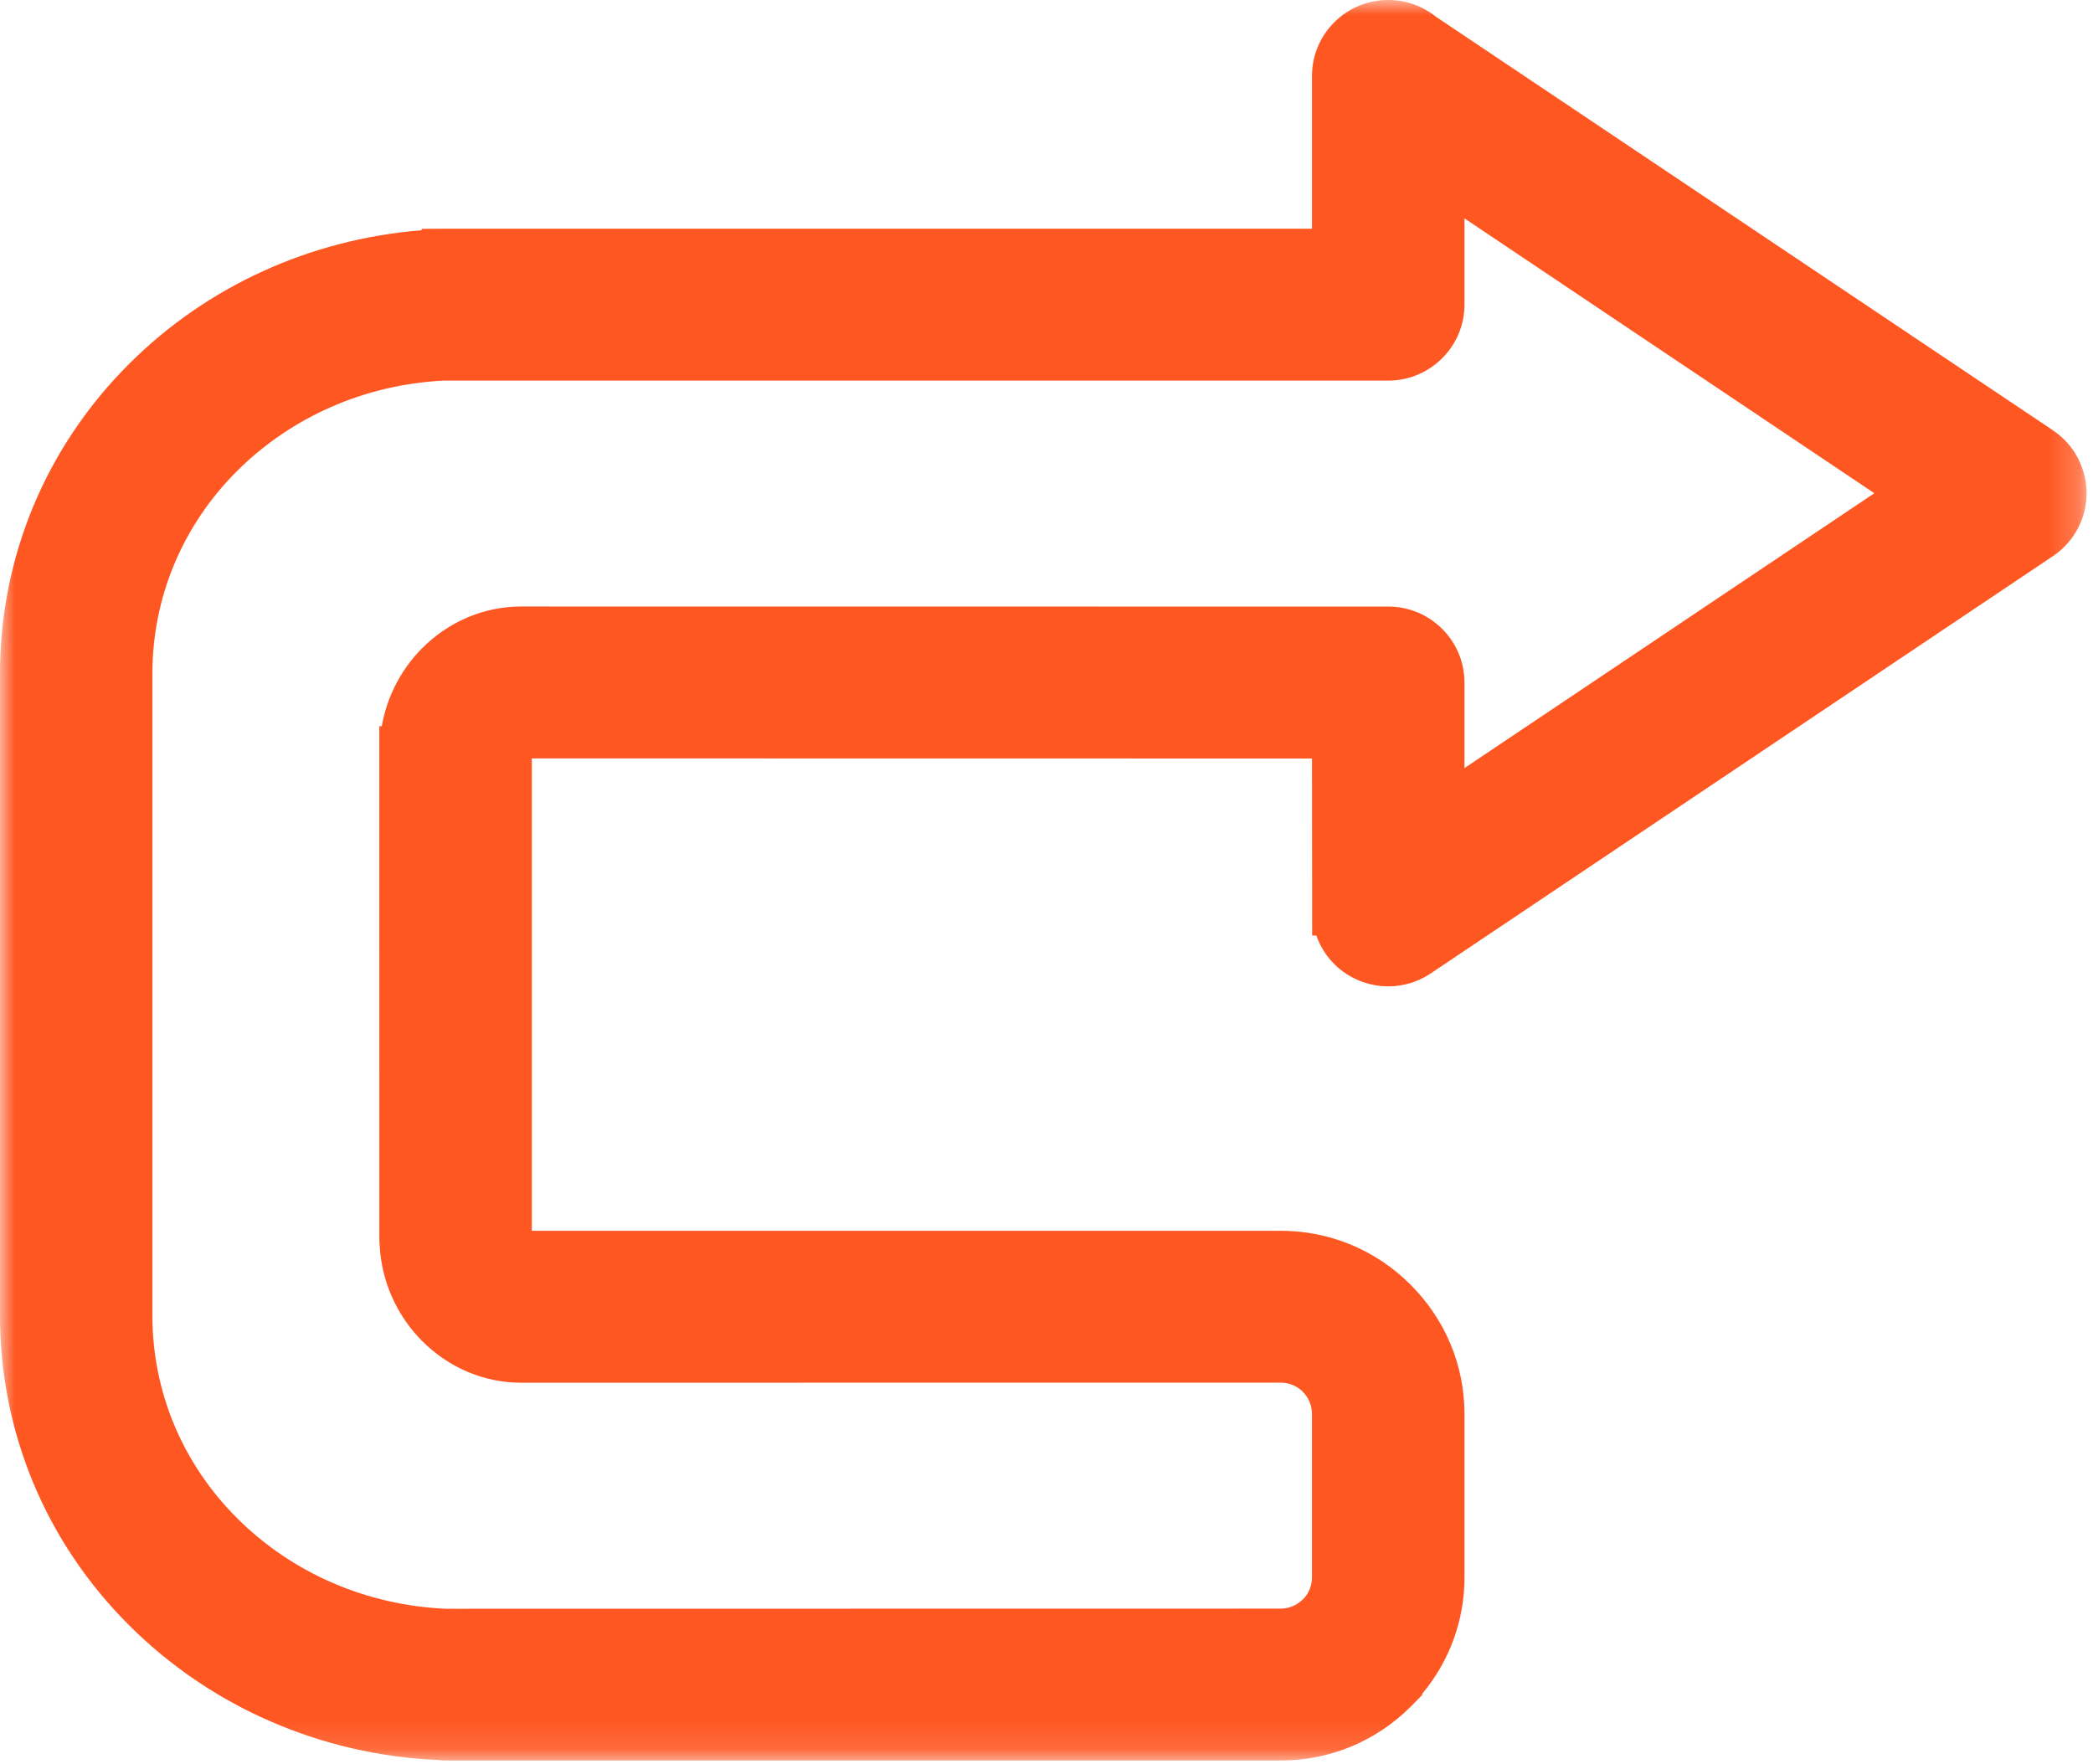 <svg height="59" viewBox="0 0 70 59" width="70" xmlns="http://www.w3.org/2000/svg" xmlns:xlink="http://www.w3.org/1999/xlink"><mask id="a" fill="#fff"><path d="m0.0 0h69.783v58.879h-69.783z" fill="#fff" fill-rule="evenodd"/></mask><path d="m46.429 20.287-28.996-.003c-1.247 0-2.43.501-3.33 1.411-.698.708-1.16 1.605-1.335 2.593h-.082l.001 17.161.01.198c.063 1.201.563 2.333 1.407 3.188.902.91 2.085 1.41 3.329 1.41l25.397-.003c.263 0 .512.095.705.267l.037.038c.197.198.306.46.306.739v5.47c0 .255-.088.494-.251.682l-.055.054c-.2.198-.464.308-.742.308l-27.928.004c-2.657-.12-5.133-1.195-6.971-3.029-1.828-1.822-2.834-4.228-2.834-6.776v-21.469c0-2.55 1.006-4.957 2.833-6.779 1.828-1.818 4.277-2.89 6.908-3.022h31.591c1.405 0 2.55-1.139 2.55-2.54v-2.885l13.708 9.192-13.708 9.192v-2.862c0-1.401-1.144-2.54-2.55-2.54m22.229-5.896-20.639-13.834c-.449-.36-1.013-.557-1.589-.557-1.406 0-2.551 1.139-2.551 2.54v5.11h-28.941l-.836.005v.046c-3.724.299-7.172 1.867-9.775 4.461-2.789 2.778-4.326 6.461-4.326 10.369v21.469c0 3.907 1.536 7.59 4.325 10.366 2.735 2.726 6.414 4.324 10.314 4.497.098.011.197.017.298.017h27.893c1.638 0 3.18-.637 4.343-1.794l.398-.406-.011-.025c.918-1.099 1.418-2.463 1.418-3.898v-5.47c0-1.626-.641-3.16-1.811-4.328-1.162-1.159-2.702-1.795-4.337-1.795h-25.045v-15.799l26.093.004.005 5.921h.141c.07.202.168.397.29.579.783 1.159 2.367 1.468 3.53.69l20.778-13.934c.291-.188.536-.429.731-.717.781-1.16.468-2.738-.696-3.516" fill="#ff5722" fill-rule="evenodd" mask="url(#a)"/></svg>